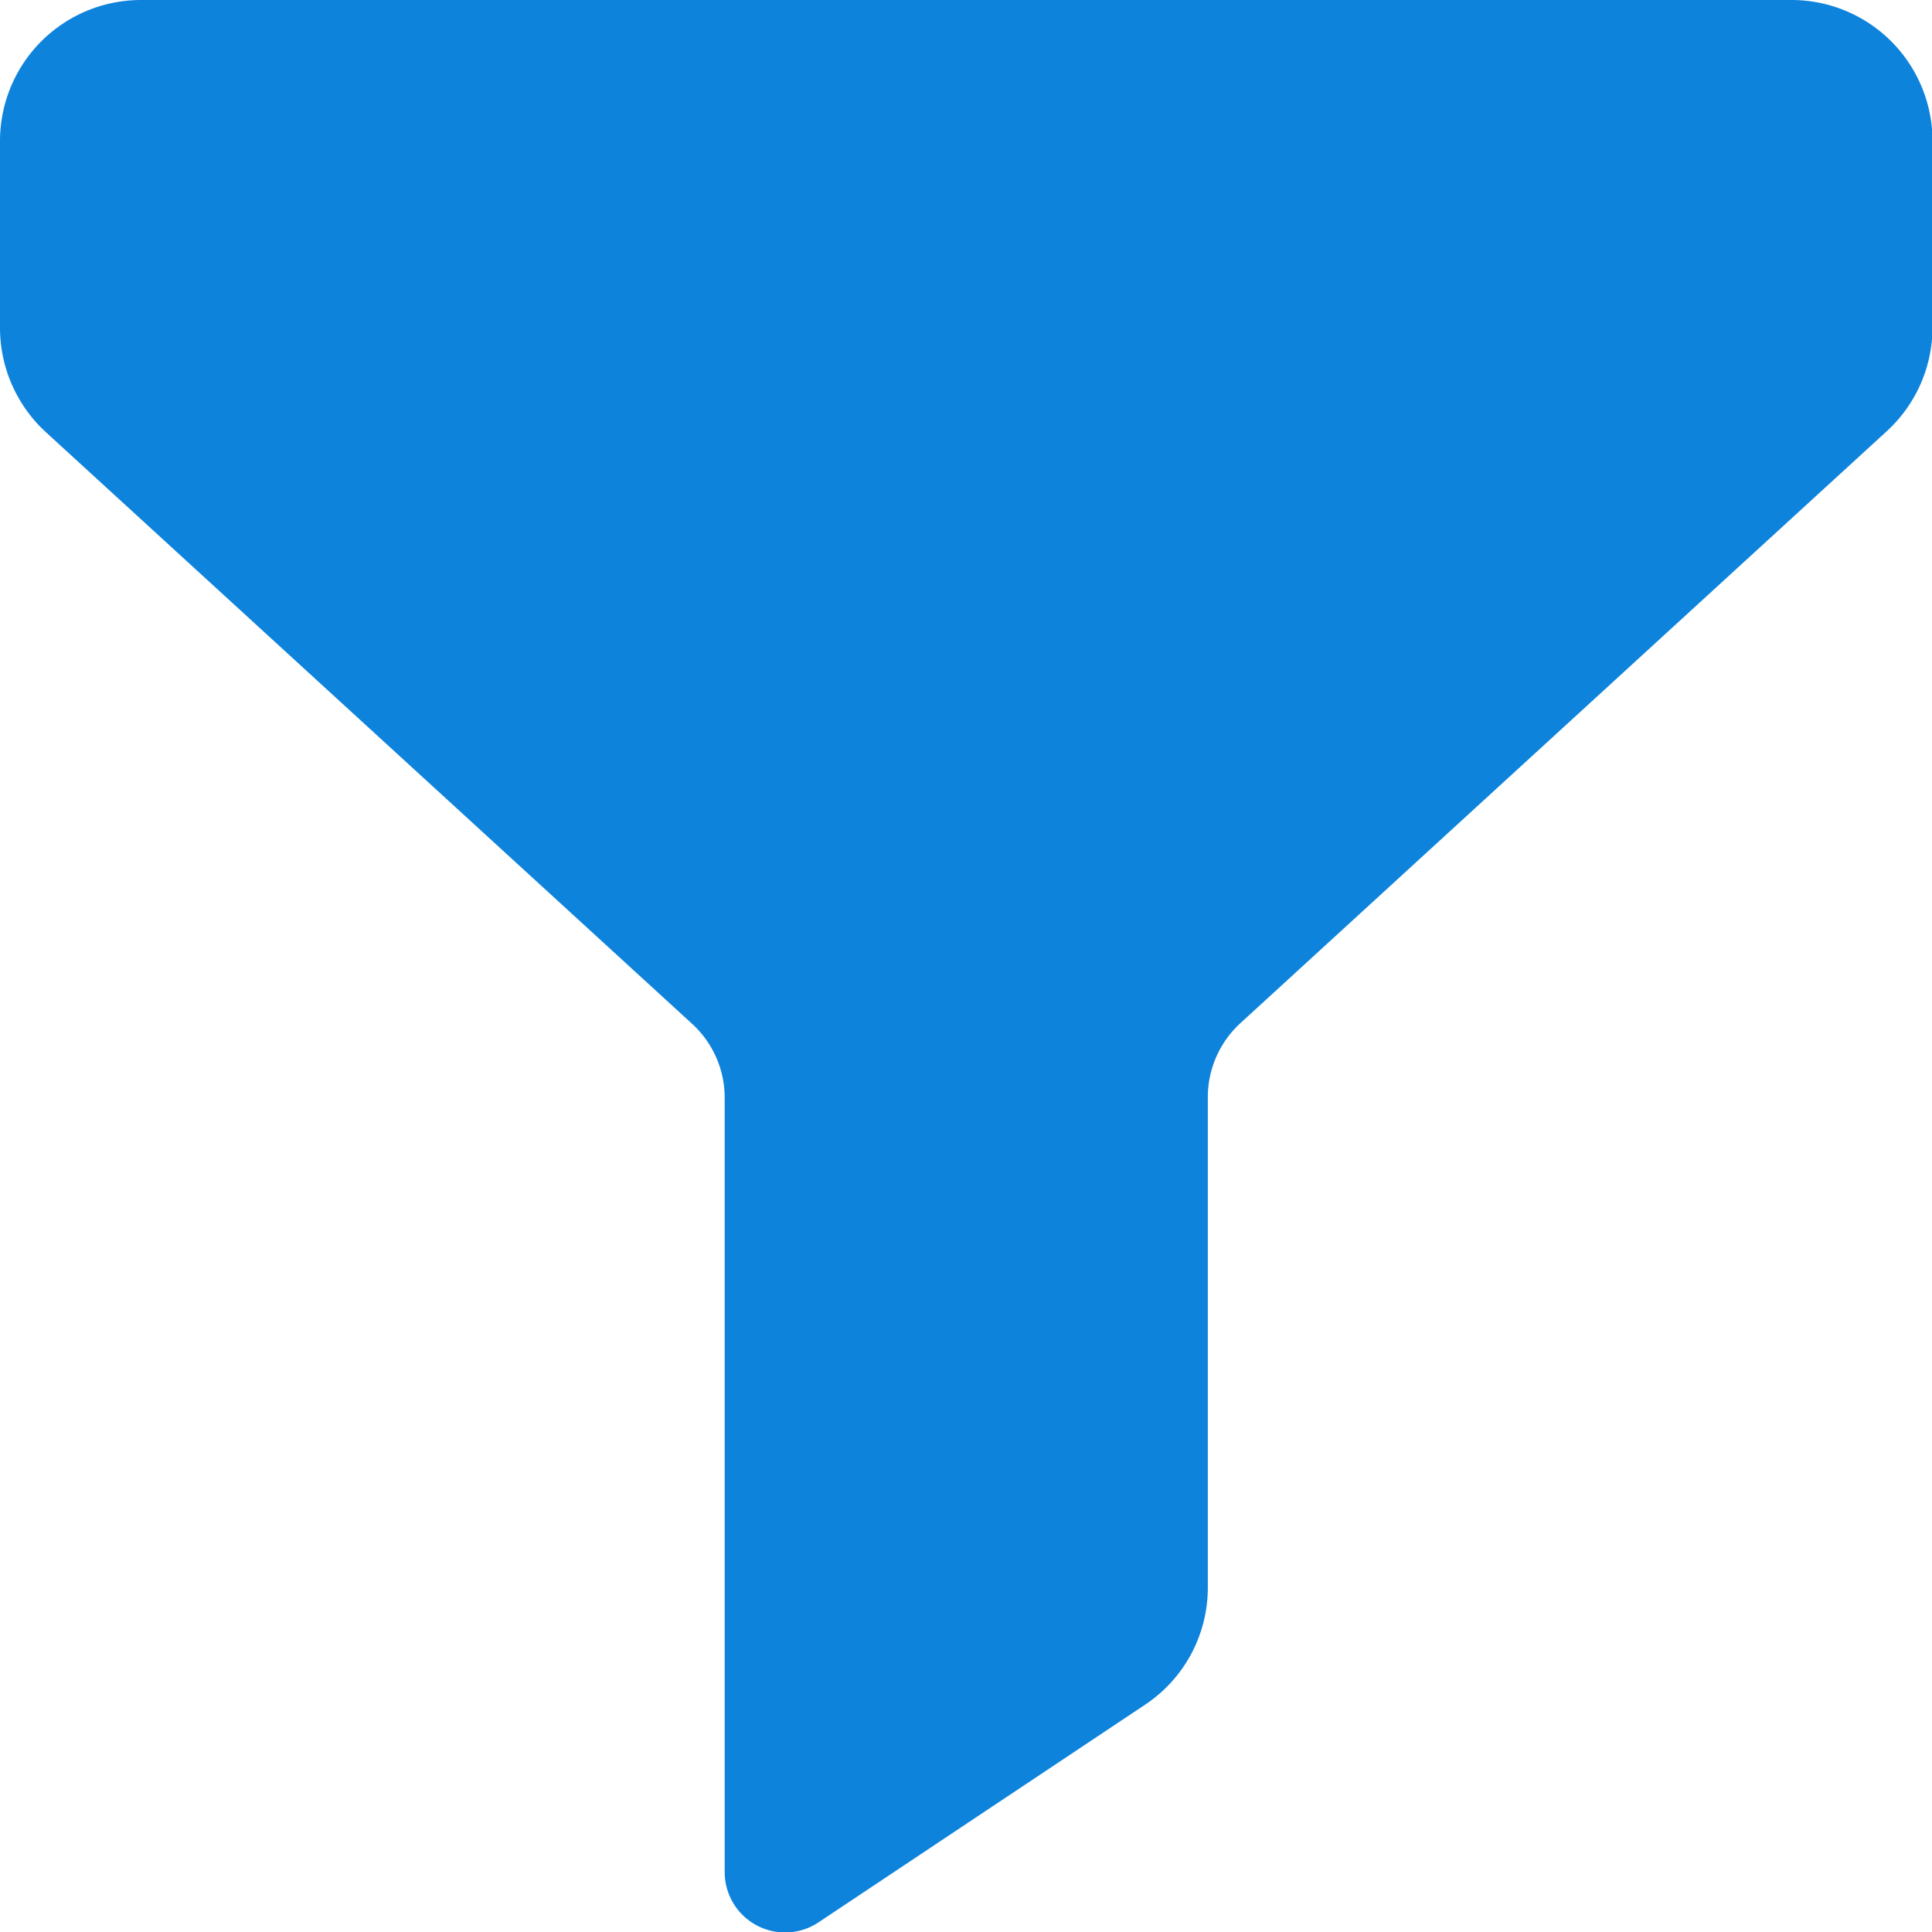 <svg xmlns="http://www.w3.org/2000/svg" width="11.357" height="11.357" viewBox="0 0 11.357 11.357">
  <path id="filter_1_" data-name="filter (1)" d="M10.529,0H.828A.829.829,0,0,0,0,.828v1.1a.833.833,0,0,0,.268.611l3.8,3.479a.589.589,0,0,1,.192.436V11a.355.355,0,0,0,.552.3l1.919-1.279A.826.826,0,0,0,7.1,9.329V6.45a.591.591,0,0,1,.192-.436l3.8-3.48a.829.829,0,0,0,.268-.61V.828A.829.829,0,0,0,10.529,0Z" fill="#0e83dc"/>
</svg>
